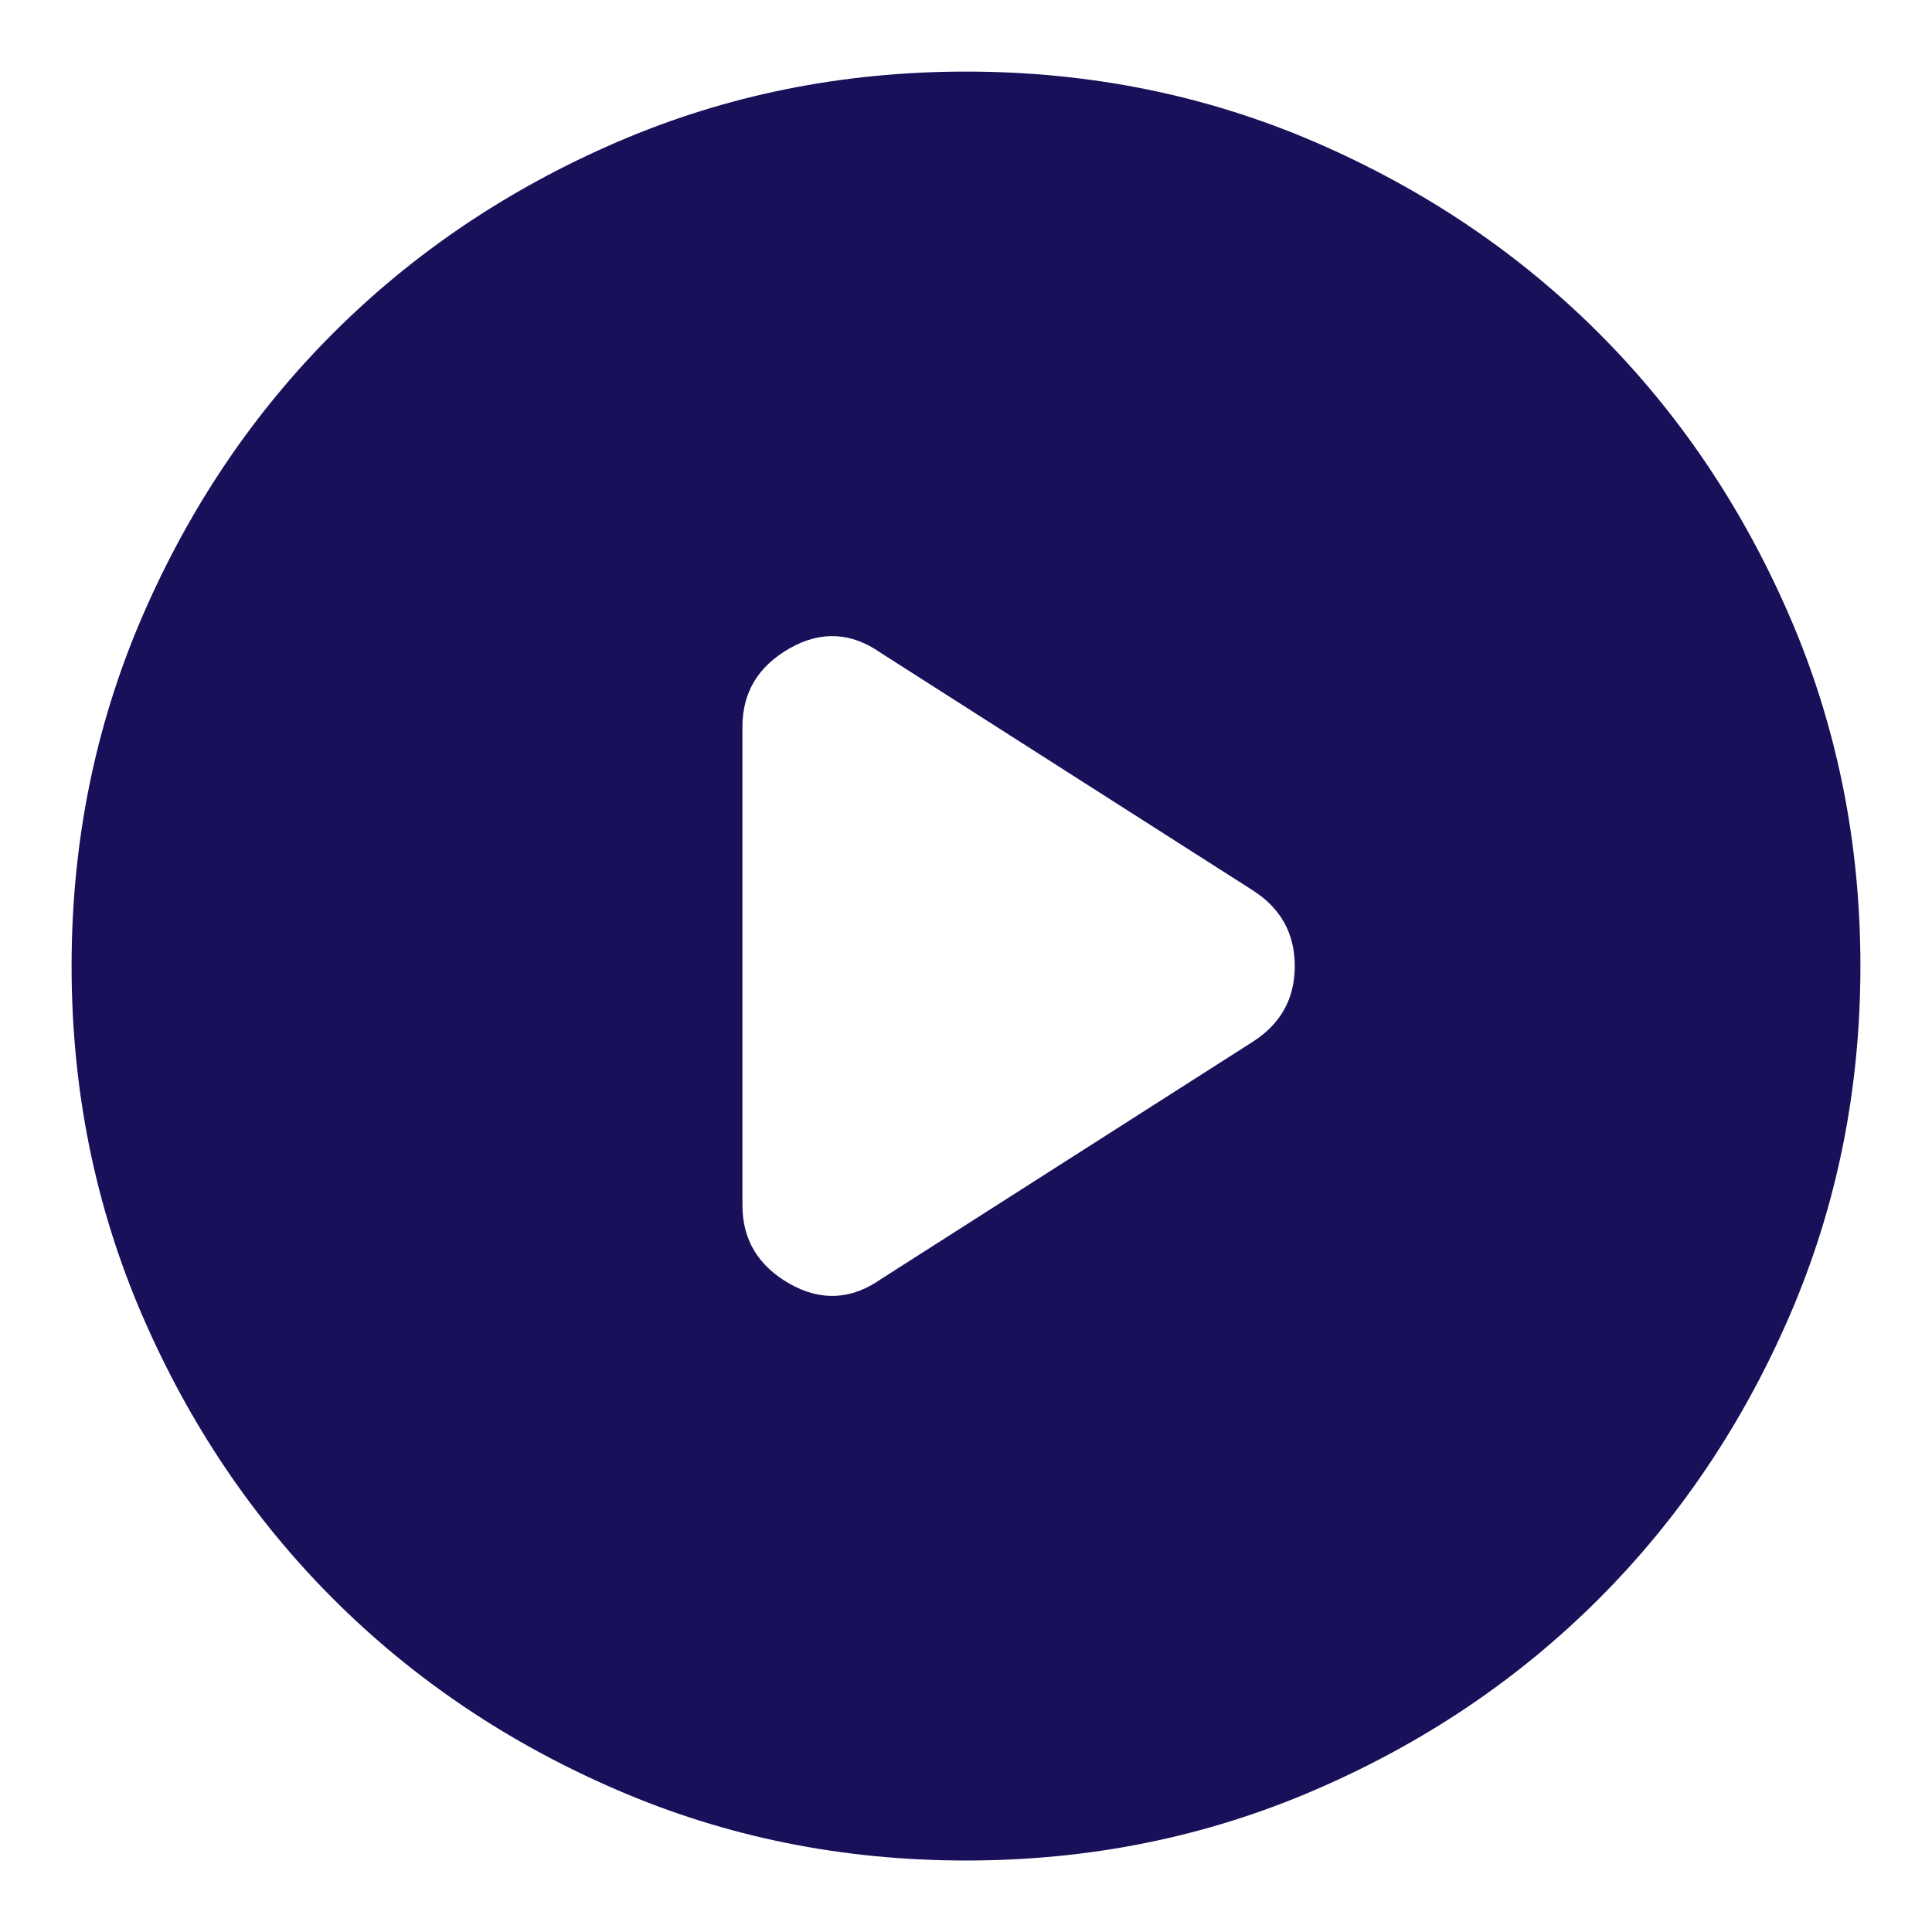 <svg width="18" height="18" viewBox="0 0 18 18" fill="none" xmlns="http://www.w3.org/2000/svg">
<path d="M6.917 6.771V11.229C6.917 11.549 7.063 11.792 7.354 11.959C7.646 12.125 7.931 12.111 8.208 11.917L11.667 9.709C11.931 9.542 12.063 9.306 12.063 9C12.063 8.695 11.931 8.459 11.667 8.292L8.208 6.084C7.931 5.889 7.646 5.875 7.354 6.042C7.063 6.209 6.917 6.452 6.917 6.771ZM9 17.334C7.847 17.334 6.764 17.115 5.75 16.677C4.736 16.24 3.854 15.646 3.104 14.896C2.354 14.146 1.761 13.264 1.323 12.25C0.886 11.236 0.667 10.153 0.667 9C0.667 7.848 0.886 6.764 1.323 5.75C1.761 4.736 2.354 3.854 3.104 3.104C3.854 2.354 4.736 1.761 5.75 1.323C6.764 0.886 7.847 0.667 9 0.667C10.153 0.667 11.236 0.886 12.25 1.323C13.264 1.761 14.146 2.354 14.896 3.104C15.646 3.854 16.239 4.736 16.677 5.75C17.114 6.764 17.333 7.848 17.333 9C17.333 10.153 17.114 11.236 16.677 12.25C16.239 13.264 15.646 14.146 14.896 14.896C14.146 15.646 13.264 16.24 12.25 16.677C11.236 17.115 10.153 17.334 9 17.334Z" fill="#181059"/>
</svg>
